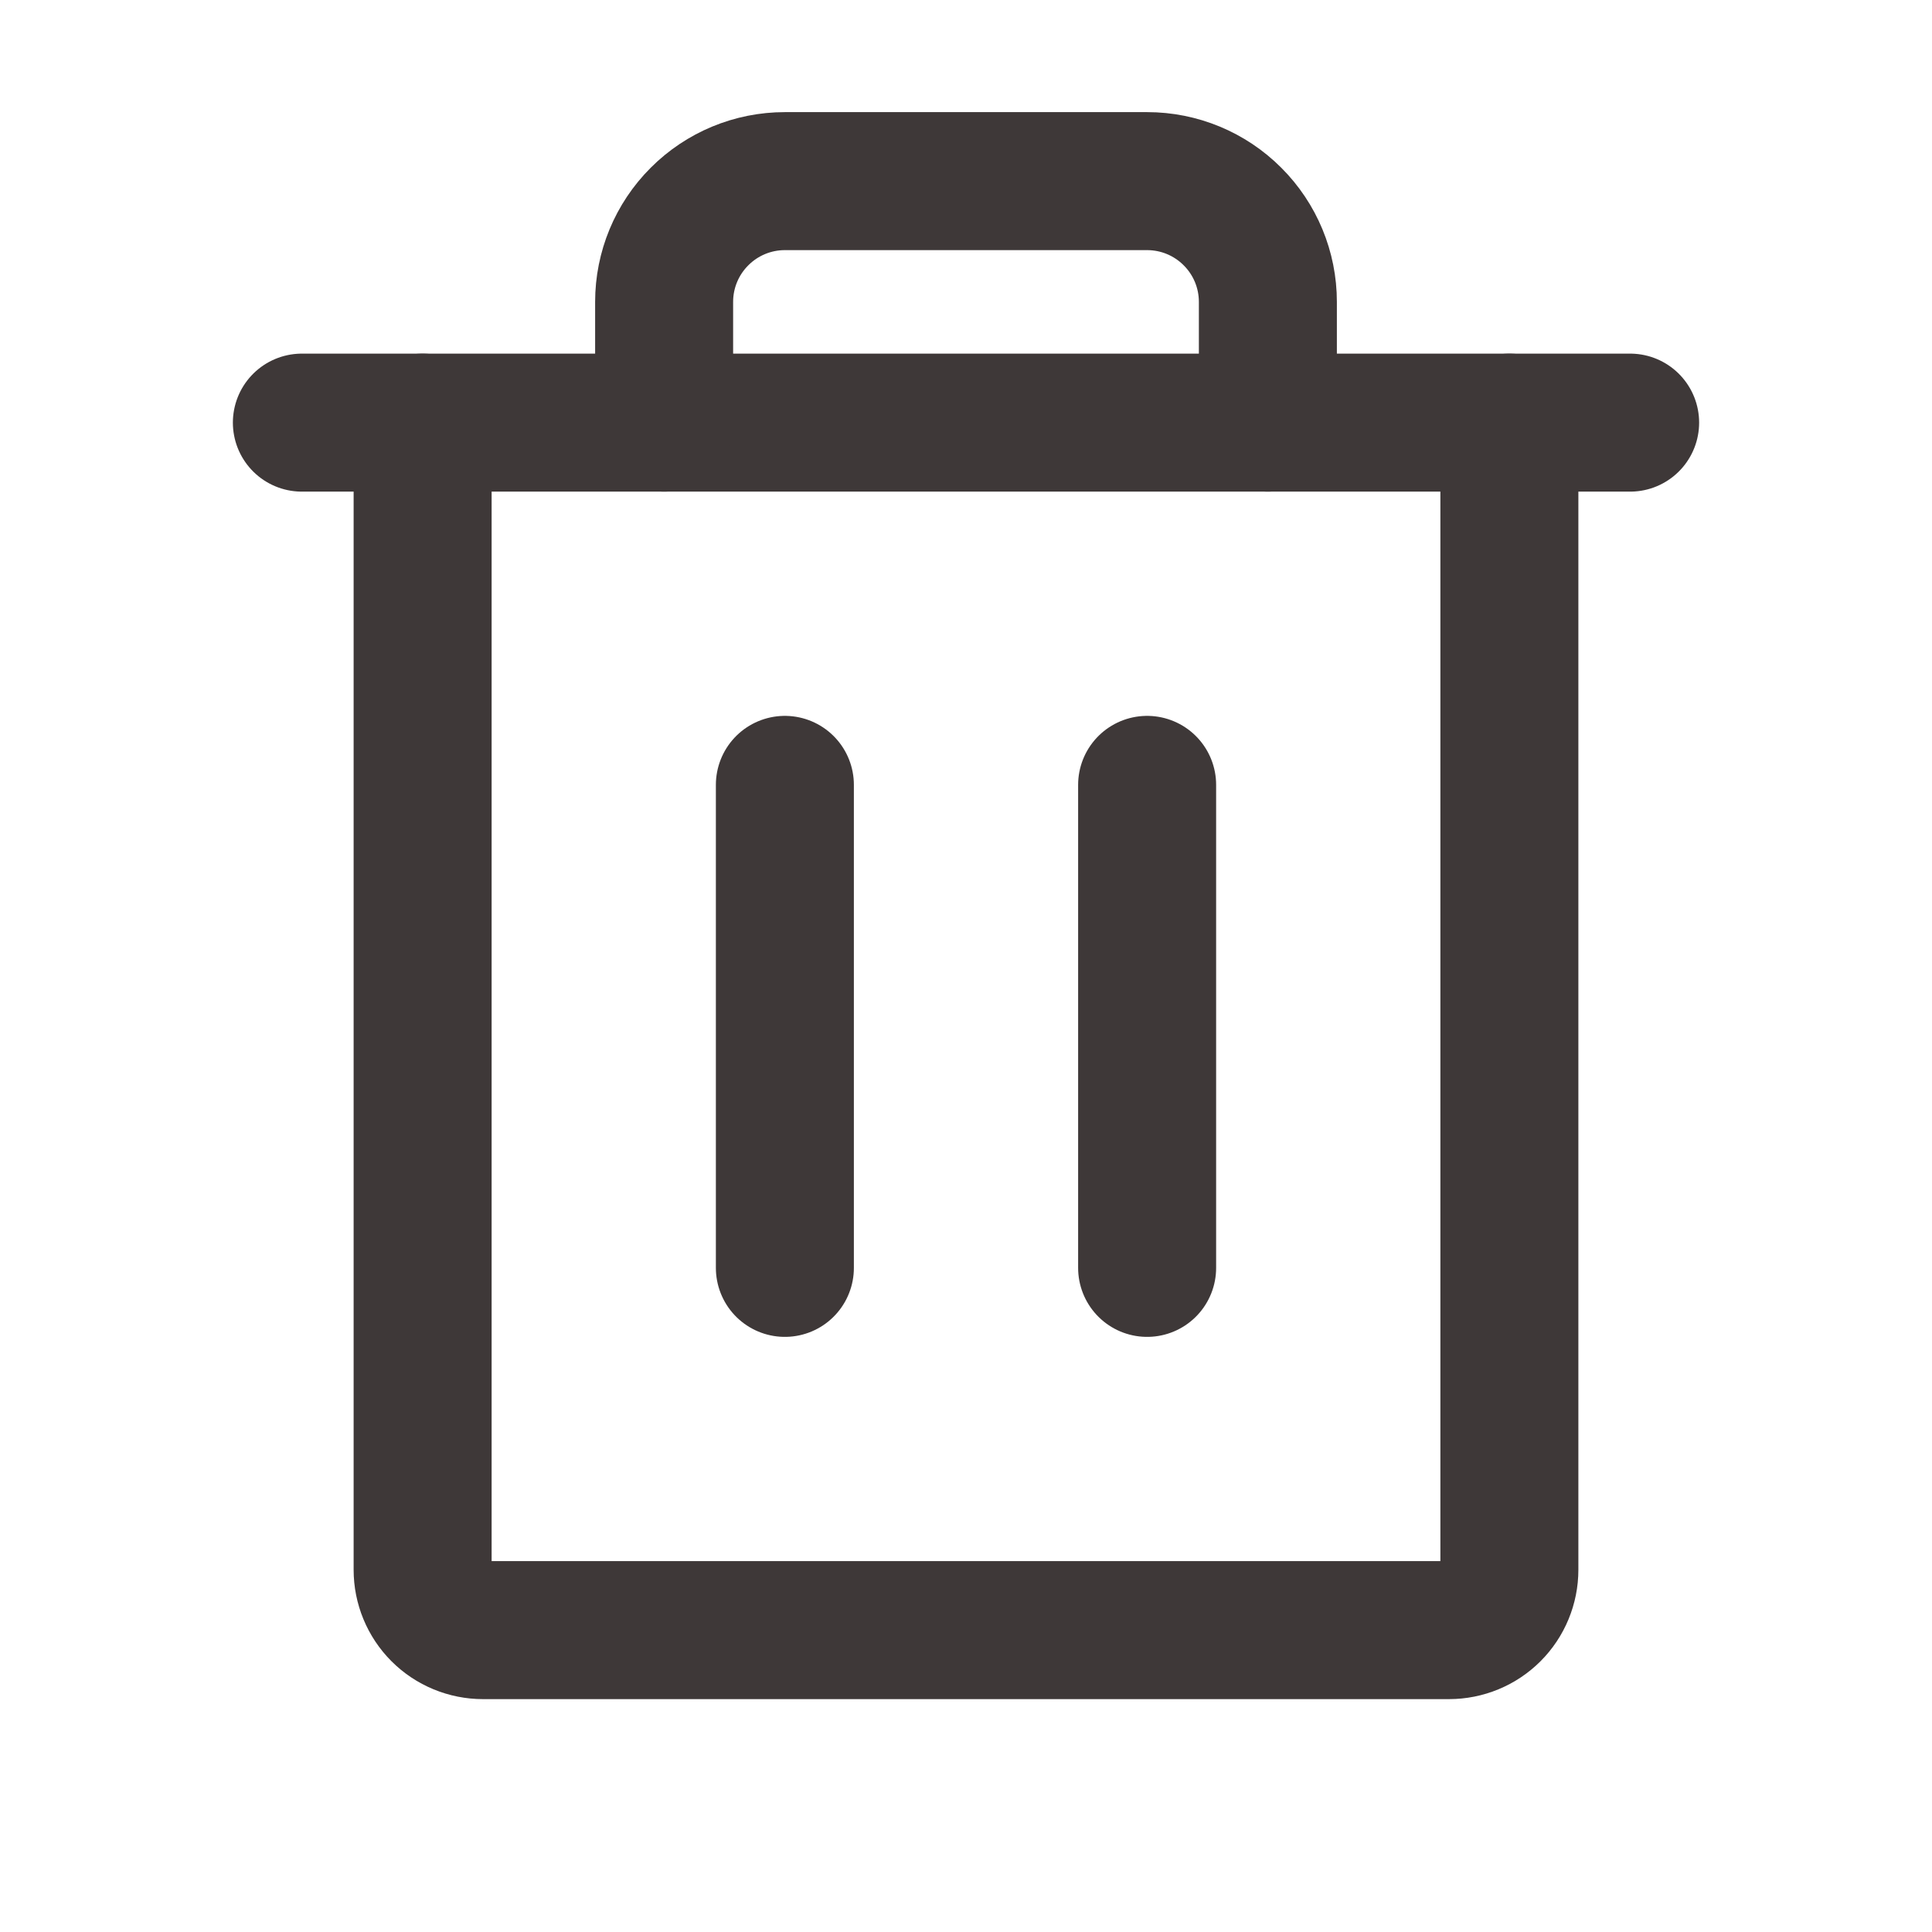 <svg width="28" height="28" viewBox="0 0 28 28" fill="none" xmlns="http://www.w3.org/2000/svg">
<path d="M23.625 6.125H4.375" stroke="#3E3838" stroke-width="2" stroke-linecap="round" stroke-linejoin="round"/>
<path d="M11.375 11.375V18.375" stroke="#3E3838" stroke-width="2" stroke-linecap="round" stroke-linejoin="round"/>
<path d="M16.625 11.375V18.375" stroke="#3E3838" stroke-width="2" stroke-linecap="round" stroke-linejoin="round"/>
<path d="M21.875 6.125V22.75C21.875 22.982 21.783 23.205 21.619 23.369C21.455 23.533 21.232 23.625 21 23.625H7C6.768 23.625 6.545 23.533 6.381 23.369C6.217 23.205 6.125 22.982 6.125 22.75V6.125" stroke="#3E3838" stroke-width="2" stroke-linecap="round" stroke-linejoin="round"/>
<path d="M18.375 6.125V4.375C18.375 3.911 18.191 3.466 17.862 3.138C17.534 2.809 17.089 2.625 16.625 2.625H11.375C10.911 2.625 10.466 2.809 10.138 3.138C9.809 3.466 9.625 3.911 9.625 4.375V6.125" stroke="#3E3838" stroke-width="2" stroke-linecap="round" stroke-linejoin="round"/>
</svg>
